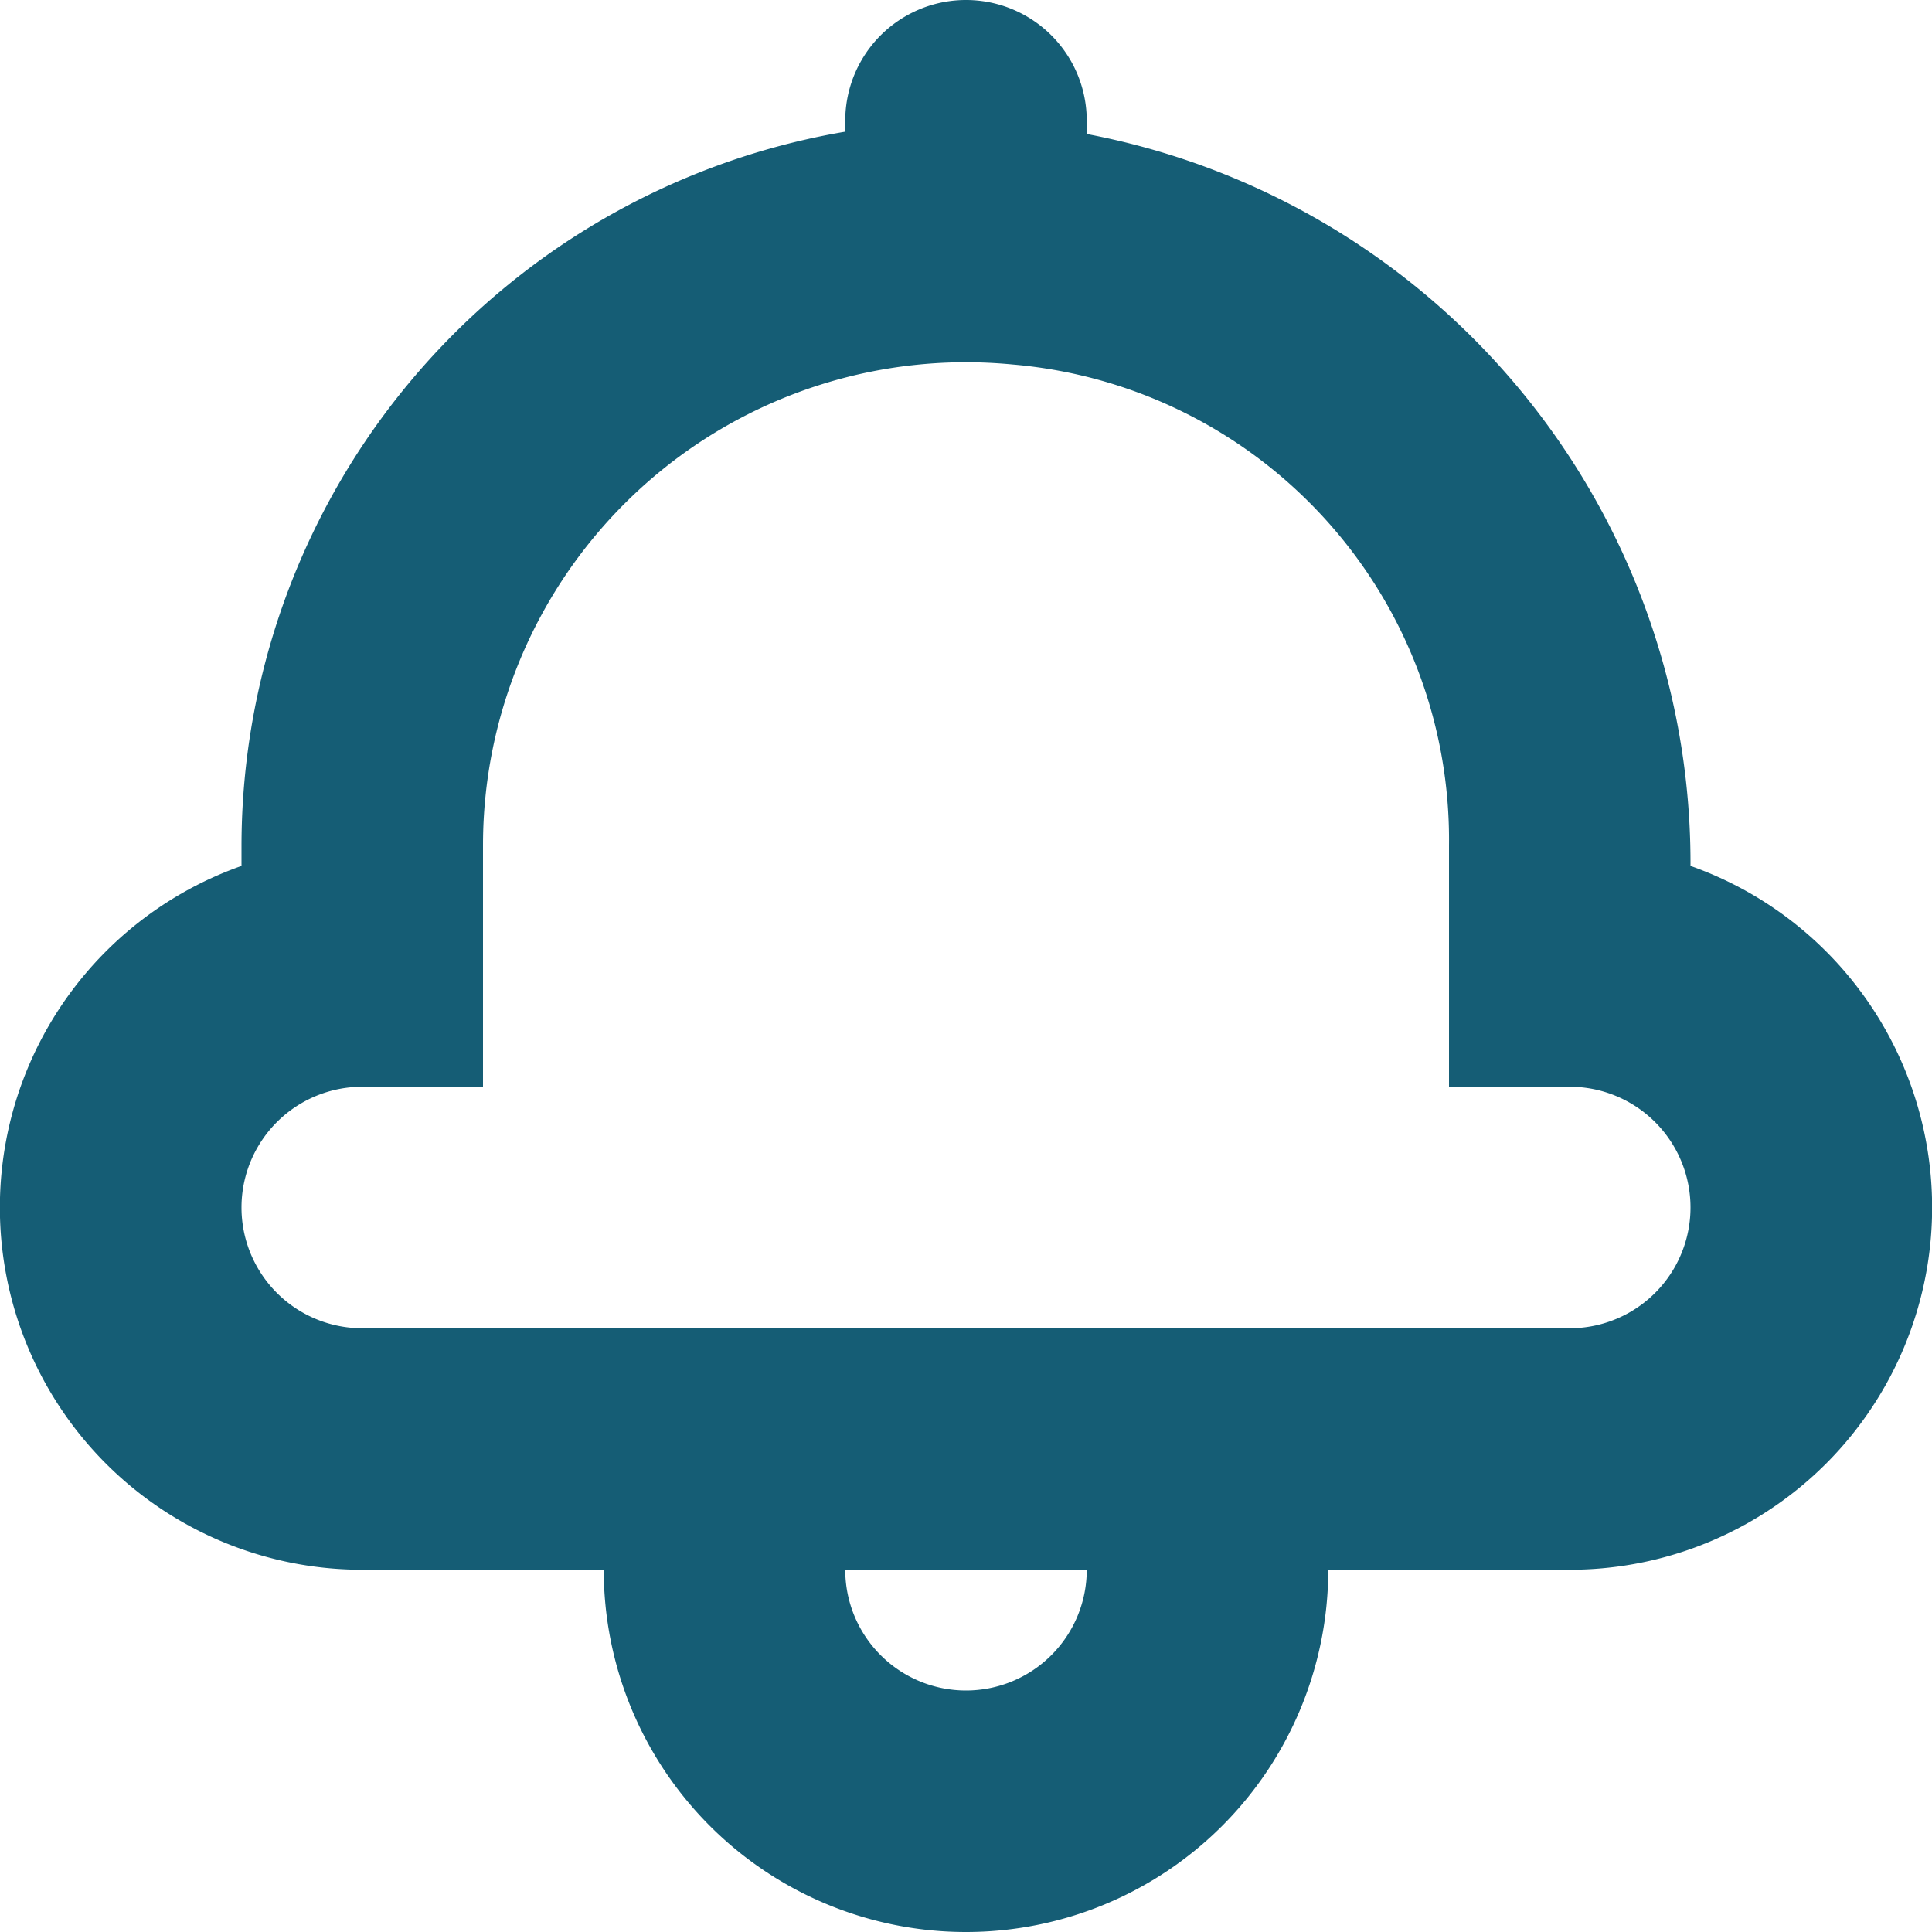<svg xmlns="http://www.w3.org/2000/svg" width="20" height="20" viewBox="0 0 20 20">
  <path id="notification" d="M465.5,200.964a7.681,7.681,0,0,0-6.25-7.577v-.137a1.25,1.25,0,0,0-2.5,0v.113a7.506,7.506,0,0,0-6.25,7.387v.214a3.75,3.75,0,0,0,1.25,7.286h2.5a3.75,3.75,0,0,0,7.5,0h2.5a3.75,3.75,0,0,0,1.25-7.286ZM458,209.5a1.25,1.25,0,0,1-1.25-1.25h2.5A1.25,1.25,0,0,1,458,209.5Zm6.25-3.75h-12.5a1.25,1.25,0,0,1,0-2.5H453v-2.5a5,5,0,0,1,5-5q.243,0,.491.024A4.937,4.937,0,0,1,463,200.75v2.5h1.25a1.25,1.25,0,1,1,0,2.5Z" transform="translate(-448 -192)" fill="#155d75"/>
</svg>
